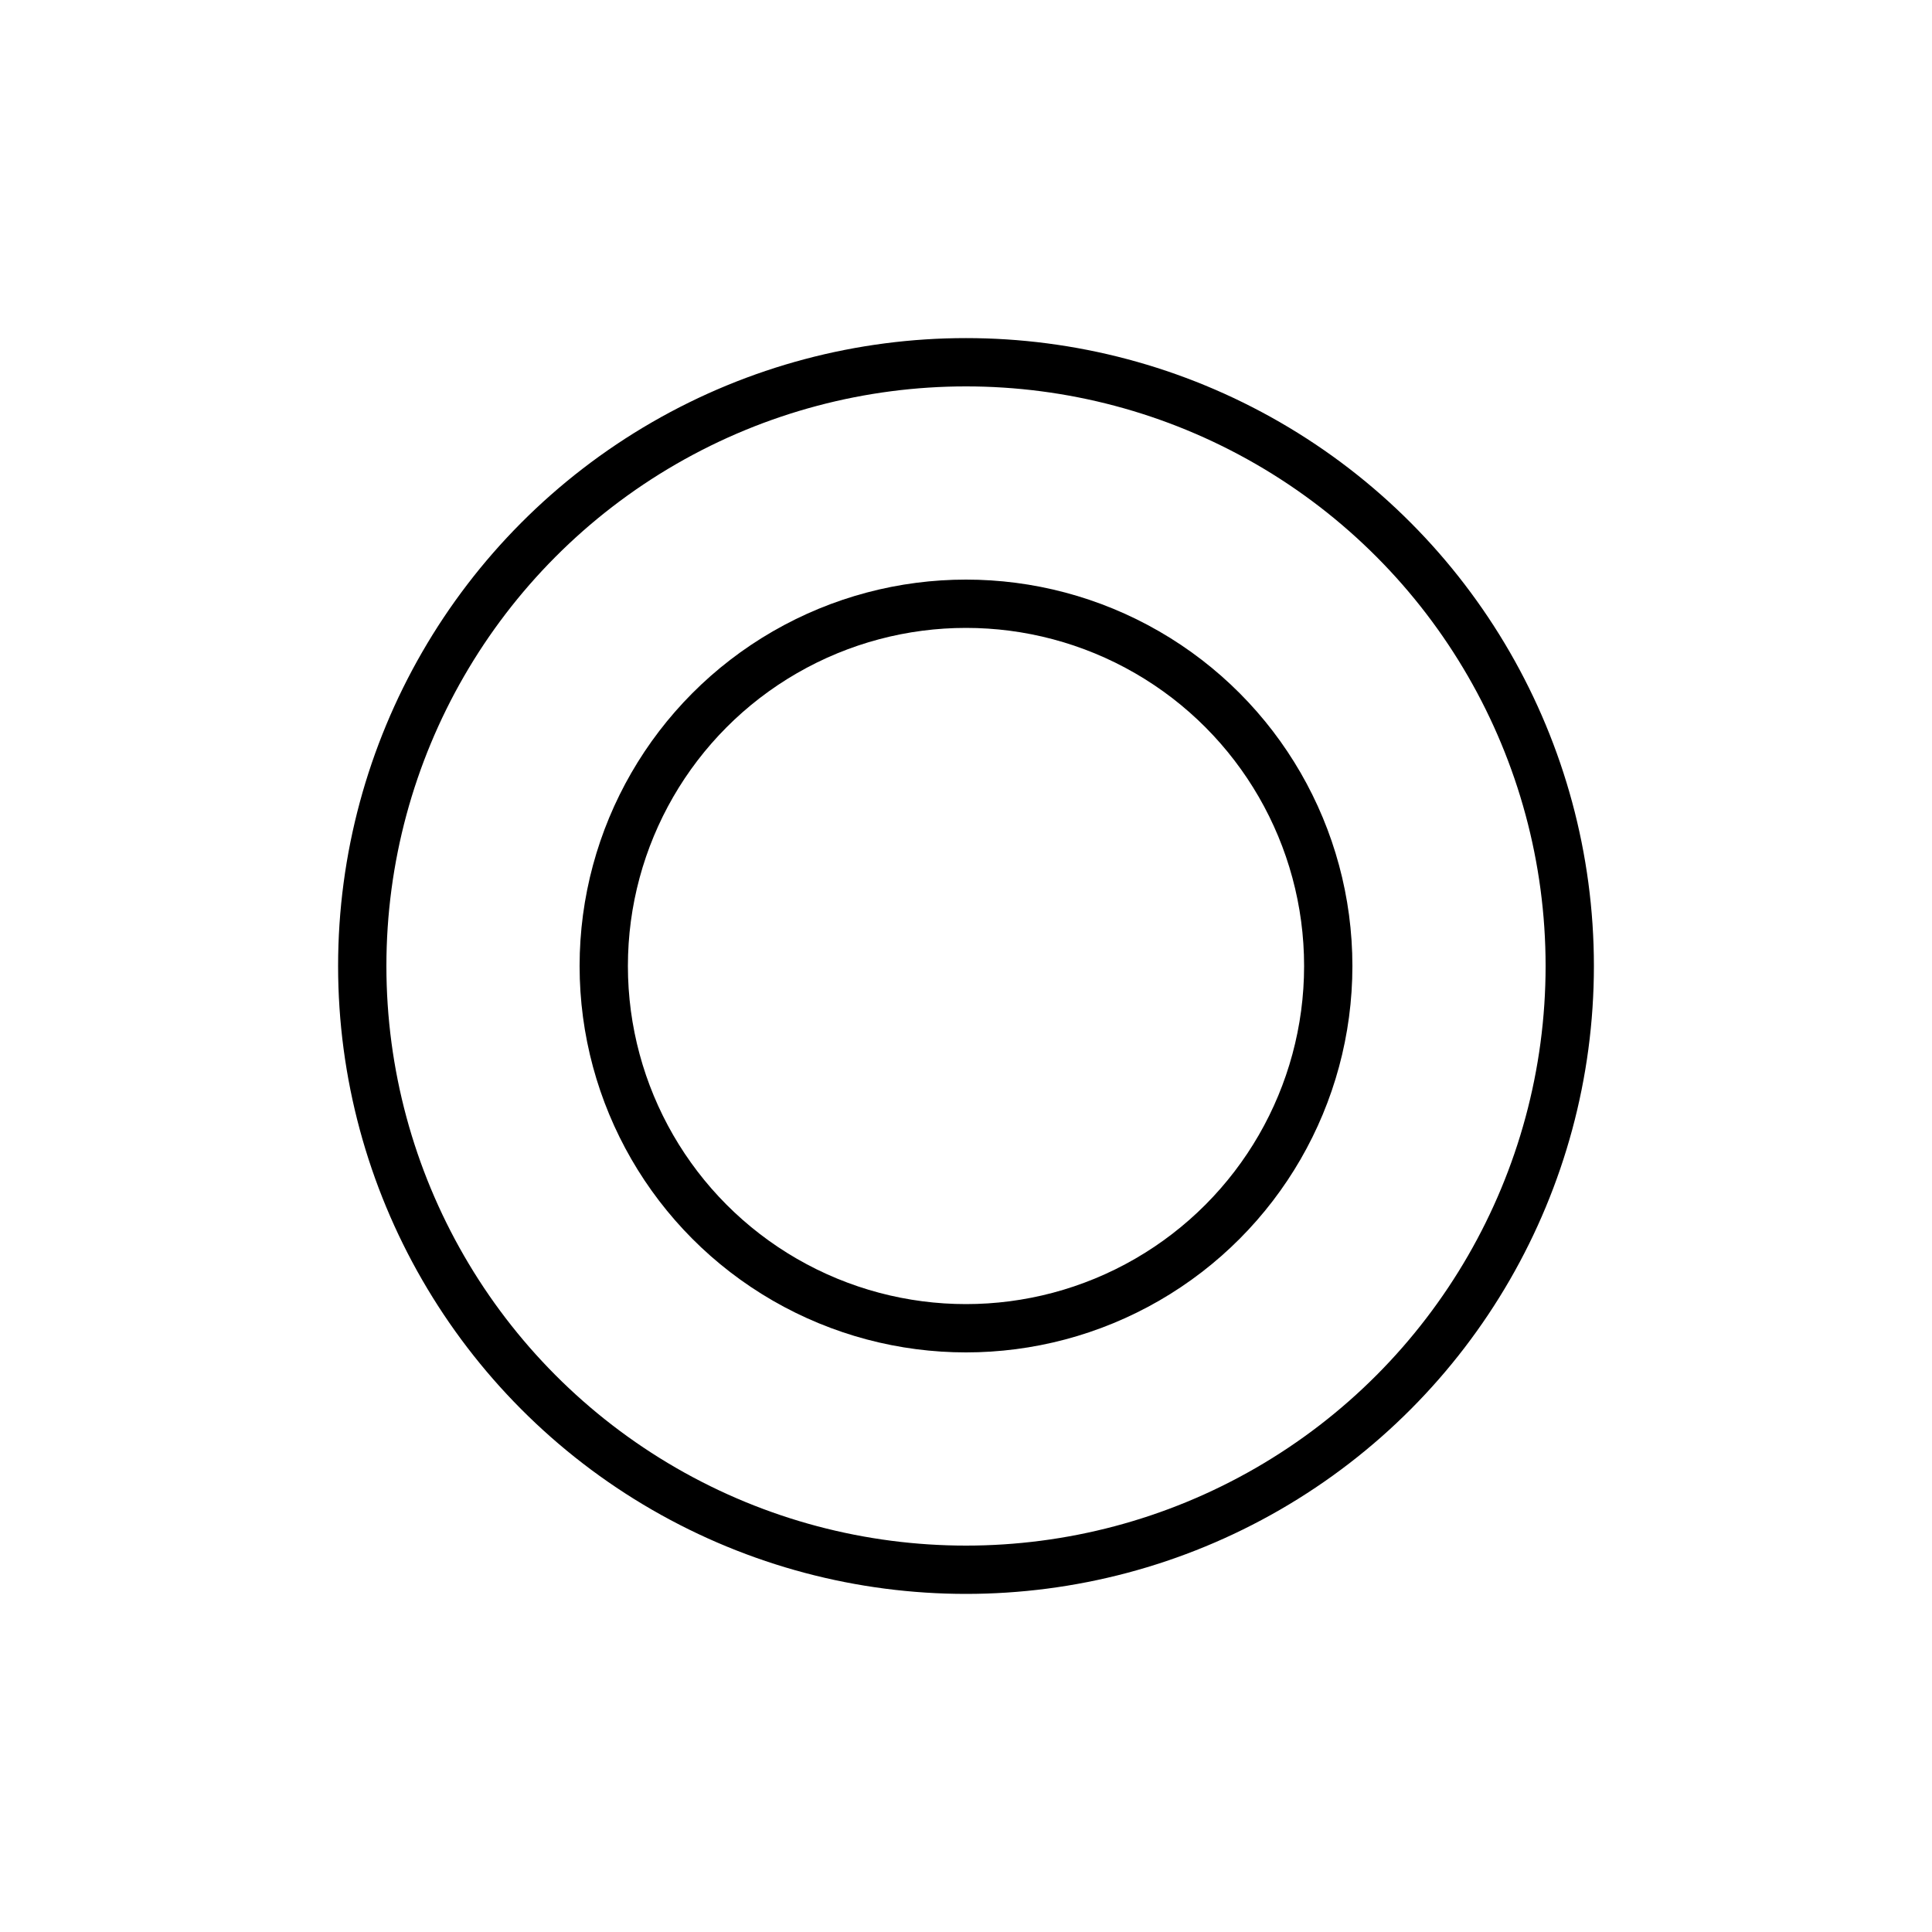 <?xml version="1.0" encoding="UTF-8"?>
<svg width="8mm" height="8mm" viewBox="0 0 8 8" xmlns="http://www.w3.org/2000/svg">
  <!-- GD&T Concentricity Symbol -->
  <circle cx="4" cy="4" r="2.5" fill="none" stroke="black" stroke-width="0.2"/>
  <circle cx="4" cy="4" r="1.5" fill="none" stroke="black" stroke-width="0.2"/>
</svg>